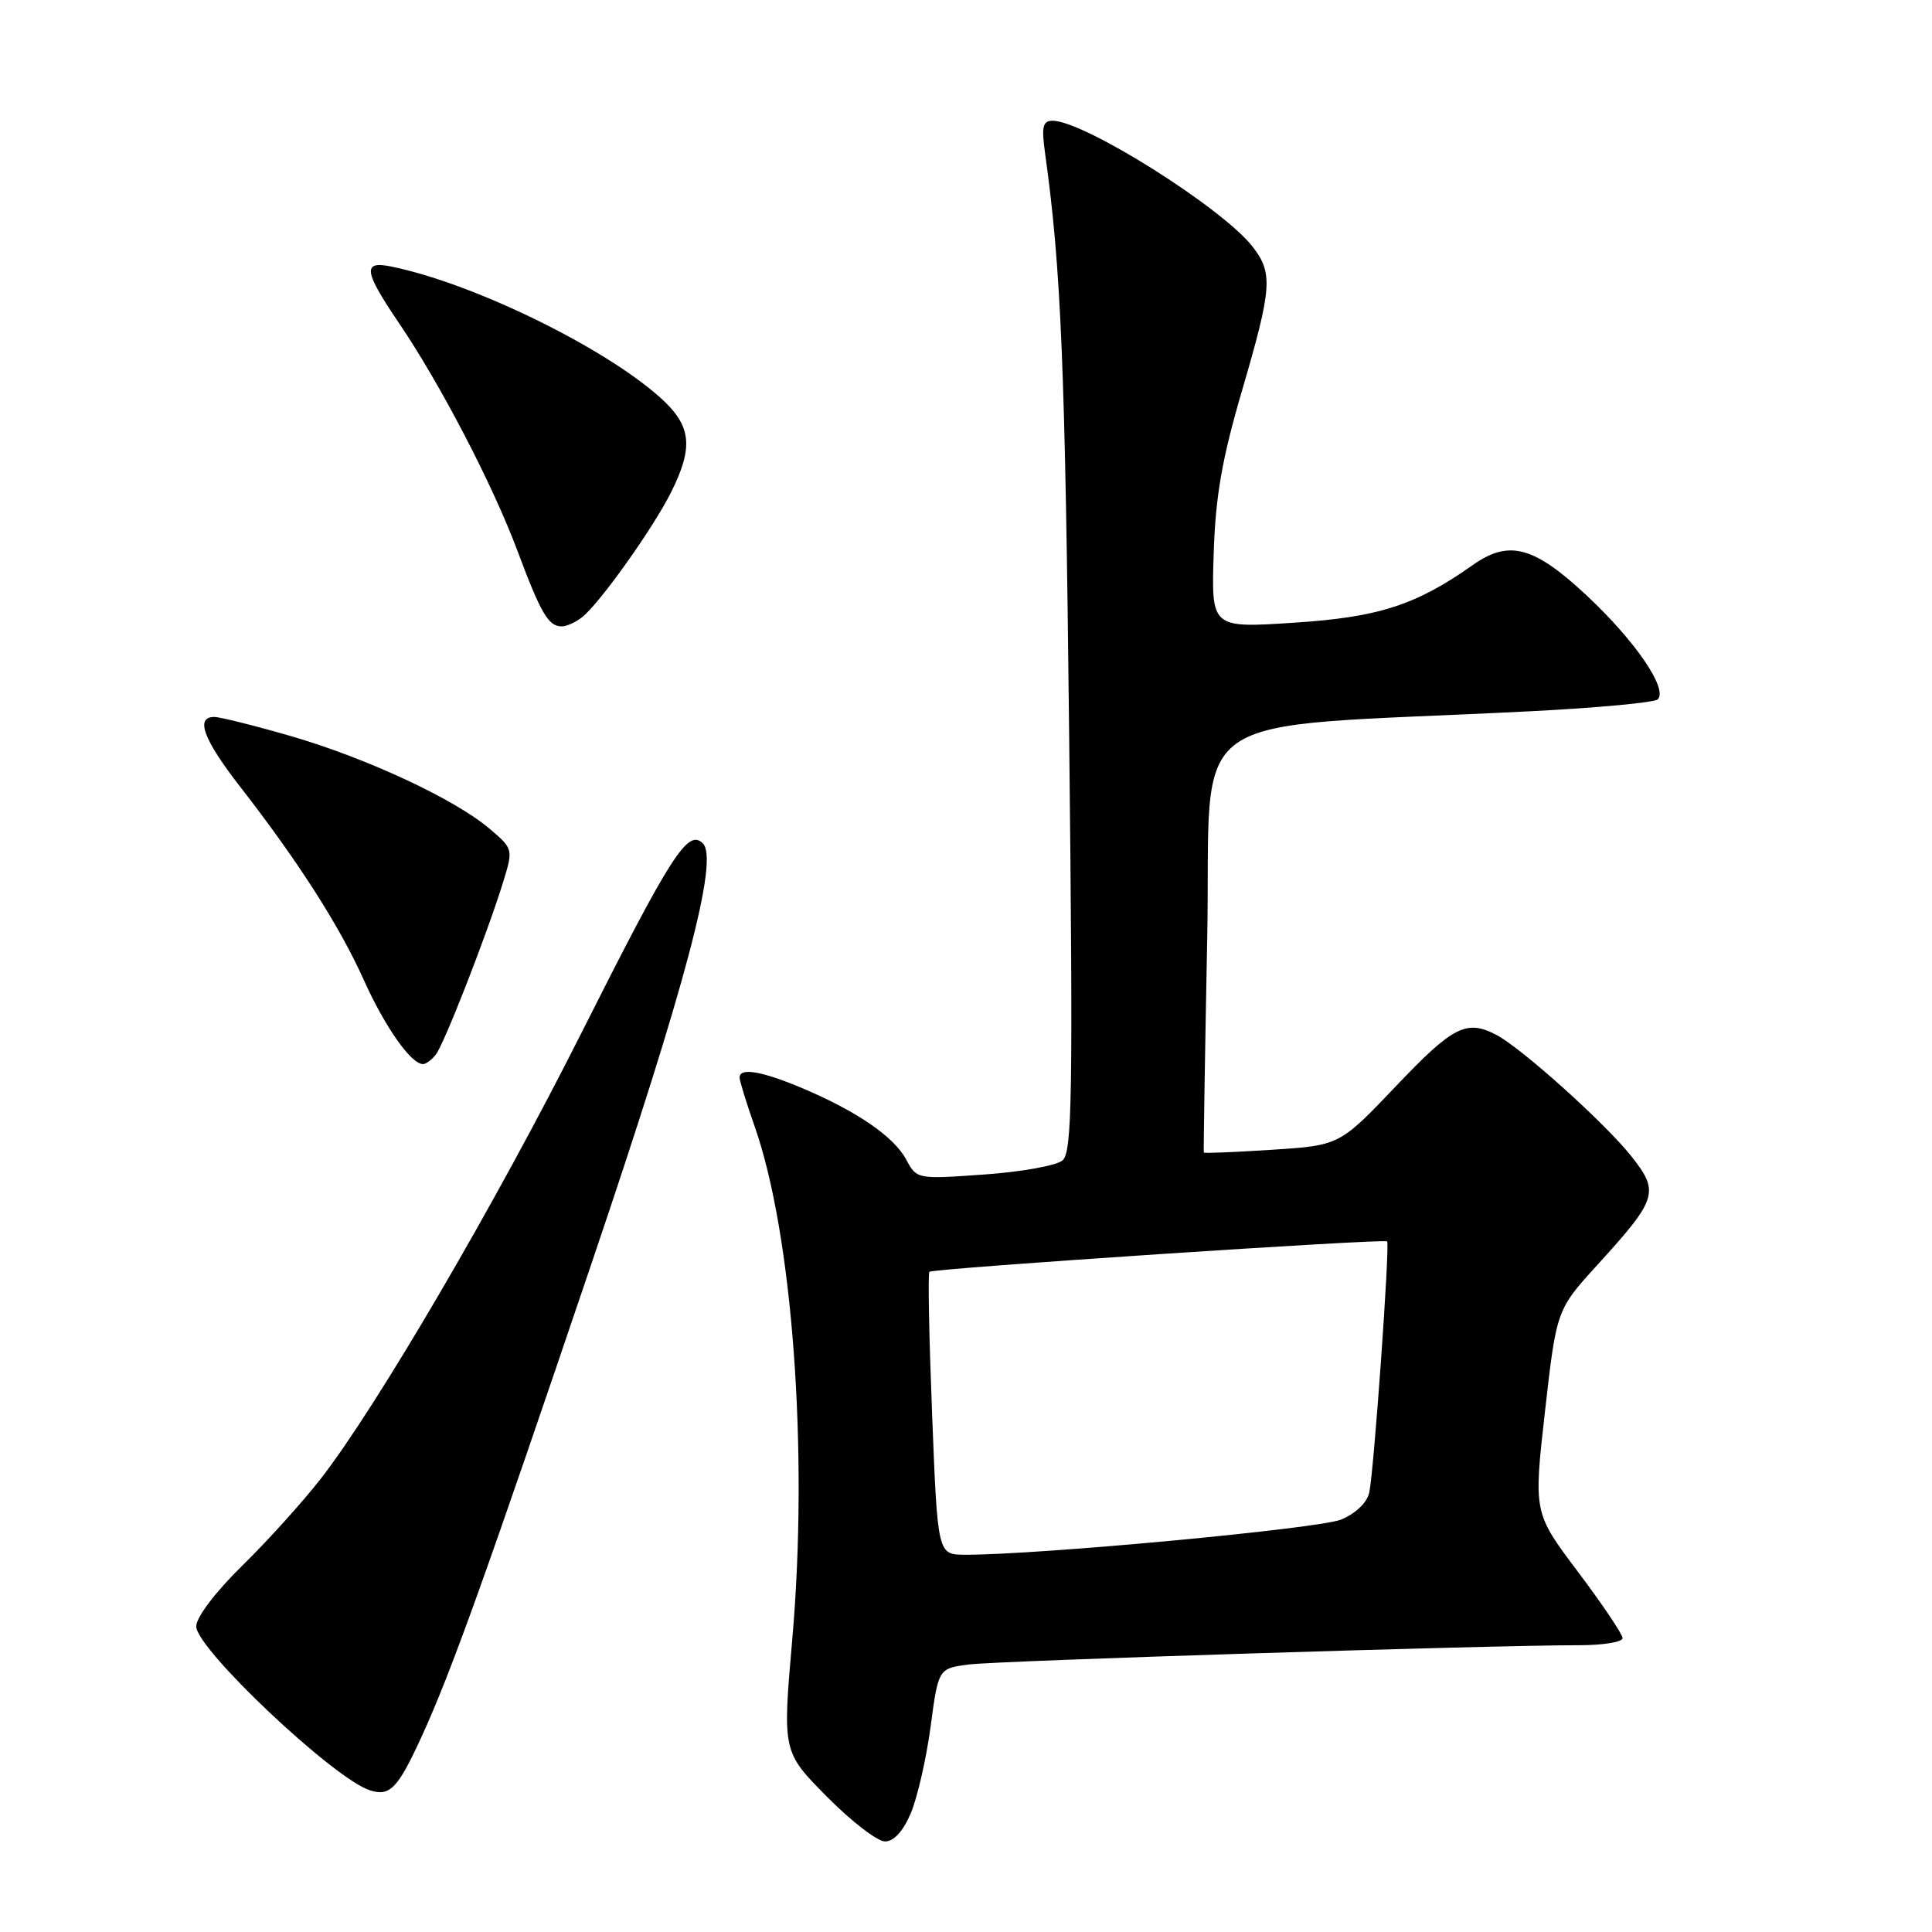 <?xml version="1.0" encoding="UTF-8" standalone="no"?>
<!DOCTYPE svg PUBLIC "-//W3C//DTD SVG 1.1//EN" "http://www.w3.org/Graphics/SVG/1.1/DTD/svg11.dtd" >
<svg xmlns="http://www.w3.org/2000/svg" xmlns:xlink="http://www.w3.org/1999/xlink" version="1.1" viewBox="0 0 256 256">
 <g >
 <path fill="currentColor"
d=" M 120.69 240.25 C 121.56 238.19 122.74 233.03 123.31 228.79 C 124.34 221.07 124.34 221.07 128.42 220.55 C 132.37 220.05 197.62 217.99 209.25 218.00 C 212.41 218.00 215.00 217.58 215.00 217.06 C 215.00 216.55 212.34 212.60 209.10 208.29 C 203.20 200.46 203.20 200.46 204.72 187.00 C 206.25 173.54 206.25 173.54 211.74 167.52 C 219.63 158.85 219.91 157.94 216.17 153.22 C 212.73 148.87 201.69 138.94 198.32 137.15 C 194.33 135.05 192.56 135.94 185.00 143.89 C 177.50 151.77 177.50 151.77 168.55 152.35 C 163.63 152.67 159.56 152.83 159.51 152.72 C 159.46 152.60 159.66 139.90 159.96 124.50 C 160.57 93.08 155.55 96.63 202.70 94.25 C 211.61 93.80 219.24 93.09 219.66 92.67 C 221.04 91.30 216.69 84.94 210.27 78.93 C 203.25 72.37 199.96 71.48 195.15 74.87 C 187.62 80.19 182.65 81.79 171.48 82.51 C 160.50 83.23 160.50 83.23 160.82 73.36 C 161.06 65.74 161.92 60.83 164.57 51.77 C 168.57 38.09 168.71 36.17 165.93 32.63 C 161.86 27.47 143.63 16.00 139.47 16.00 C 138.17 16.00 137.99 16.78 138.47 20.25 C 140.61 35.55 141.14 48.45 141.67 97.52 C 142.19 145.46 142.07 152.69 140.78 153.77 C 139.96 154.45 135.29 155.29 130.39 155.63 C 121.54 156.26 121.47 156.25 120.09 153.67 C 118.46 150.62 113.59 147.27 106.31 144.19 C 100.95 141.93 98.00 141.42 98.00 142.78 C 98.00 143.22 98.89 146.11 99.98 149.21 C 105.02 163.53 107.14 192.37 104.99 217.10 C 103.68 232.12 103.68 232.12 109.56 238.06 C 112.79 241.33 116.26 244.00 117.27 244.00 C 118.44 244.00 119.68 242.64 120.69 240.25 Z  M 55.83 230.19 C 59.76 221.64 64.47 208.50 78.52 167.00 C 90.88 130.51 95.28 113.86 93.13 111.75 C 91.14 109.79 88.96 113.19 76.99 136.97 C 65.66 159.49 49.92 186.40 42.52 195.92 C 40.13 198.99 35.44 204.19 32.09 207.47 C 28.54 210.95 26.00 214.30 26.00 215.50 C 26.00 218.48 44.19 235.66 49.00 237.22 C 51.66 238.08 52.70 237.00 55.83 230.19 Z  M 57.74 139.75 C 58.85 138.35 64.48 123.92 66.63 117.00 C 68.02 112.50 68.02 112.50 64.87 109.81 C 60.30 105.91 48.59 100.45 38.52 97.53 C 33.71 96.14 29.15 95.00 28.39 95.00 C 25.84 95.00 26.95 97.98 31.84 104.27 C 39.53 114.16 44.99 122.70 48.21 129.86 C 51.02 136.10 54.47 141.00 56.05 141.00 C 56.44 141.00 57.20 140.44 57.74 139.75 Z  M 77.17 81.75 C 79.51 79.87 86.49 70.06 88.89 65.29 C 91.95 59.19 91.63 56.39 87.46 52.66 C 79.92 45.92 62.53 37.46 51.75 35.30 C 48.01 34.55 48.22 35.96 52.86 42.80 C 58.35 50.89 65.29 64.23 68.57 73.00 C 71.67 81.29 72.67 83.00 74.43 83.00 C 75.08 83.00 76.32 82.44 77.17 81.75 Z  M 123.51 187.44 C 123.11 177.24 122.94 168.72 123.15 168.52 C 123.59 168.07 183.37 164.10 183.80 164.49 C 184.19 164.85 182.06 194.80 181.44 197.74 C 181.16 199.09 179.66 200.53 177.71 201.35 C 174.83 202.55 137.42 206.05 127.87 206.01 C 124.24 206.00 124.24 206.00 123.51 187.44 Z "/>
</g>
</svg>